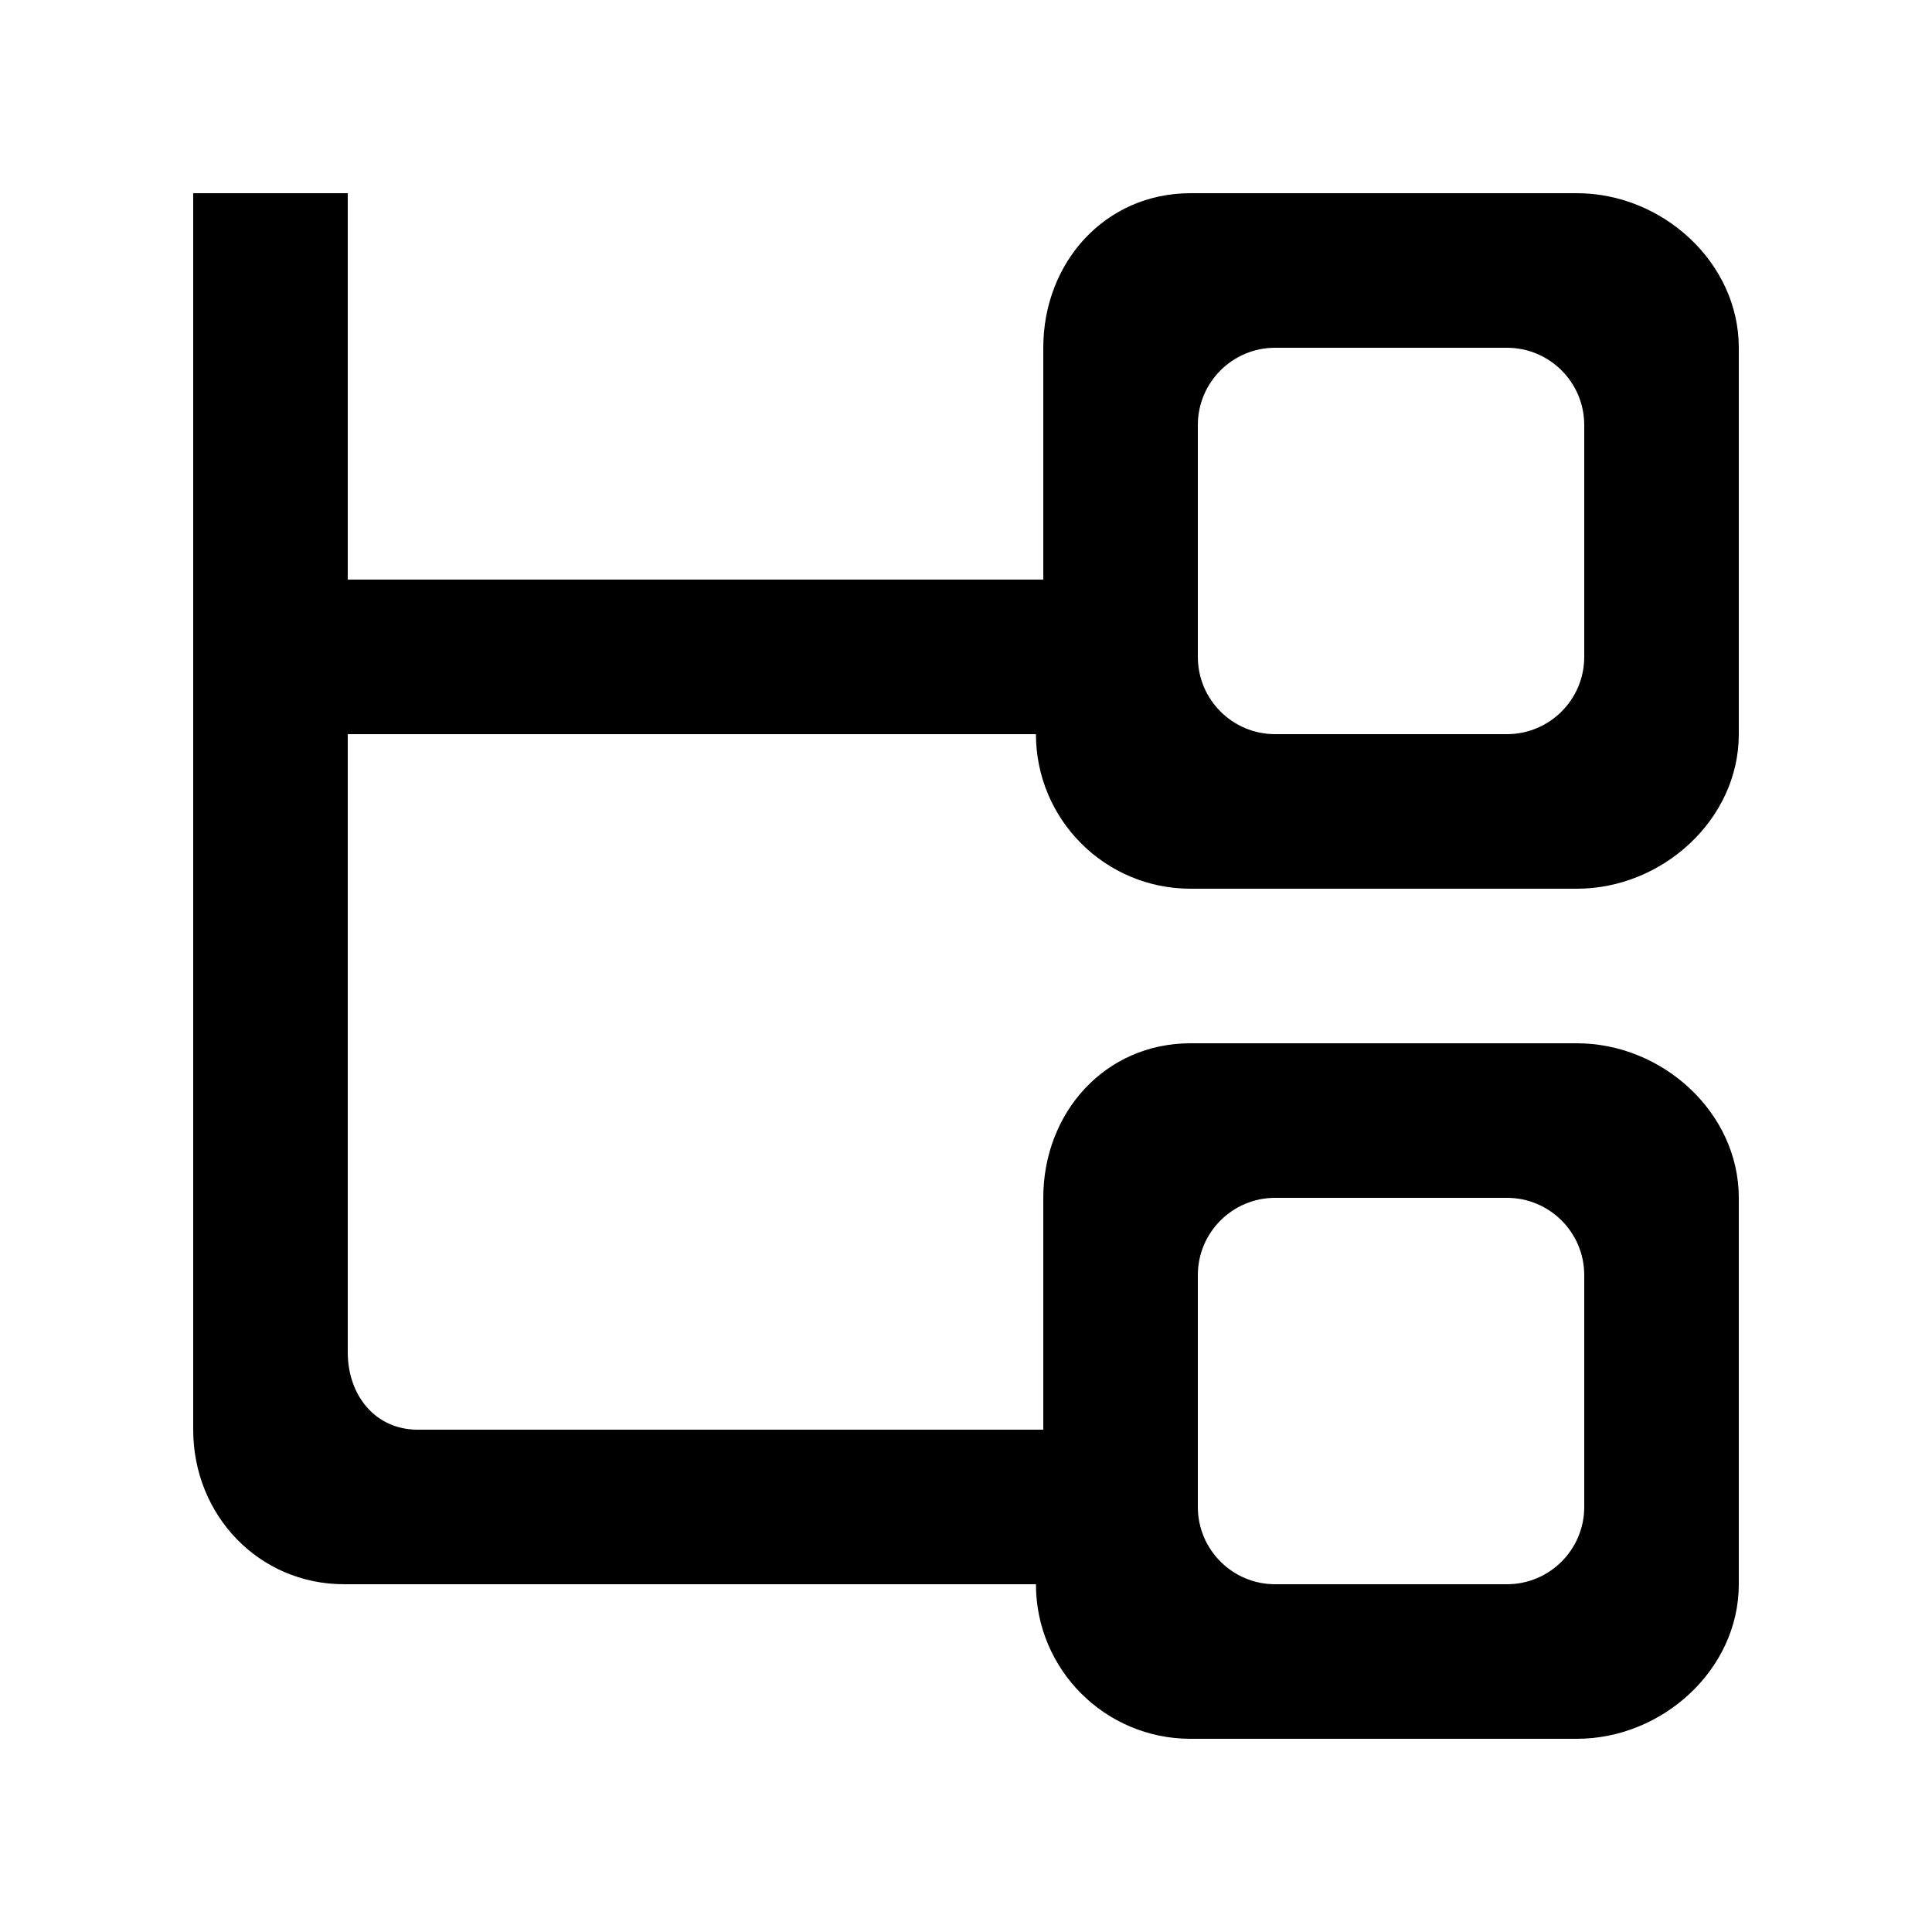 <!-- Generated by IcoMoon.io -->
<svg version="1.1" xmlns="http://www.w3.org/2000/svg" width="40" height="40" viewBox="0 0 40 40">
<title>mp-object_connection_round-6</title>
<path d="M24.8 26.4c0-0.883 0.717-1.6 1.6-1.6h4.8c0.883 0 1.6 0.717 1.6 1.6v4.8c0 0.883-0.717 1.6-1.6 1.6h-4.8c-0.883 0-1.6-0.717-1.6-1.6v-4.8zM24.8 8.8c0-0.883 0.717-1.6 1.6-1.6h4.8c0.883 0 1.6 0.717 1.6 1.6v4.8c0 0.883-0.717 1.6-1.6 1.6h-4.8c-0.883 0-1.6-0.717-1.6-1.6v-4.8zM21.448 15.2c0 1.768 1.434 3.2 3.2 3.2h8c1.768 0 3.352-1.432 3.352-3.2v-8c0-1.768-1.584-3.2-3.352-3.2h-8c-1.766 0-3.048 1.432-3.048 3.2v4.8h-14.4v-8h-3.2v25.6c0 1.768 1.357 3.2 3.125 3.2h14.323c0 1.768 1.434 3.2 3.2 3.2h8c1.768 0 3.352-1.432 3.352-3.2v-8c0-1.768-1.584-3.2-3.352-3.2h-8c-1.766 0-3.048 1.432-3.048 3.2v4.8h-12.952c-0.883 0-1.448-0.717-1.448-1.6v-12.8h14.248z"></path>
</svg>
